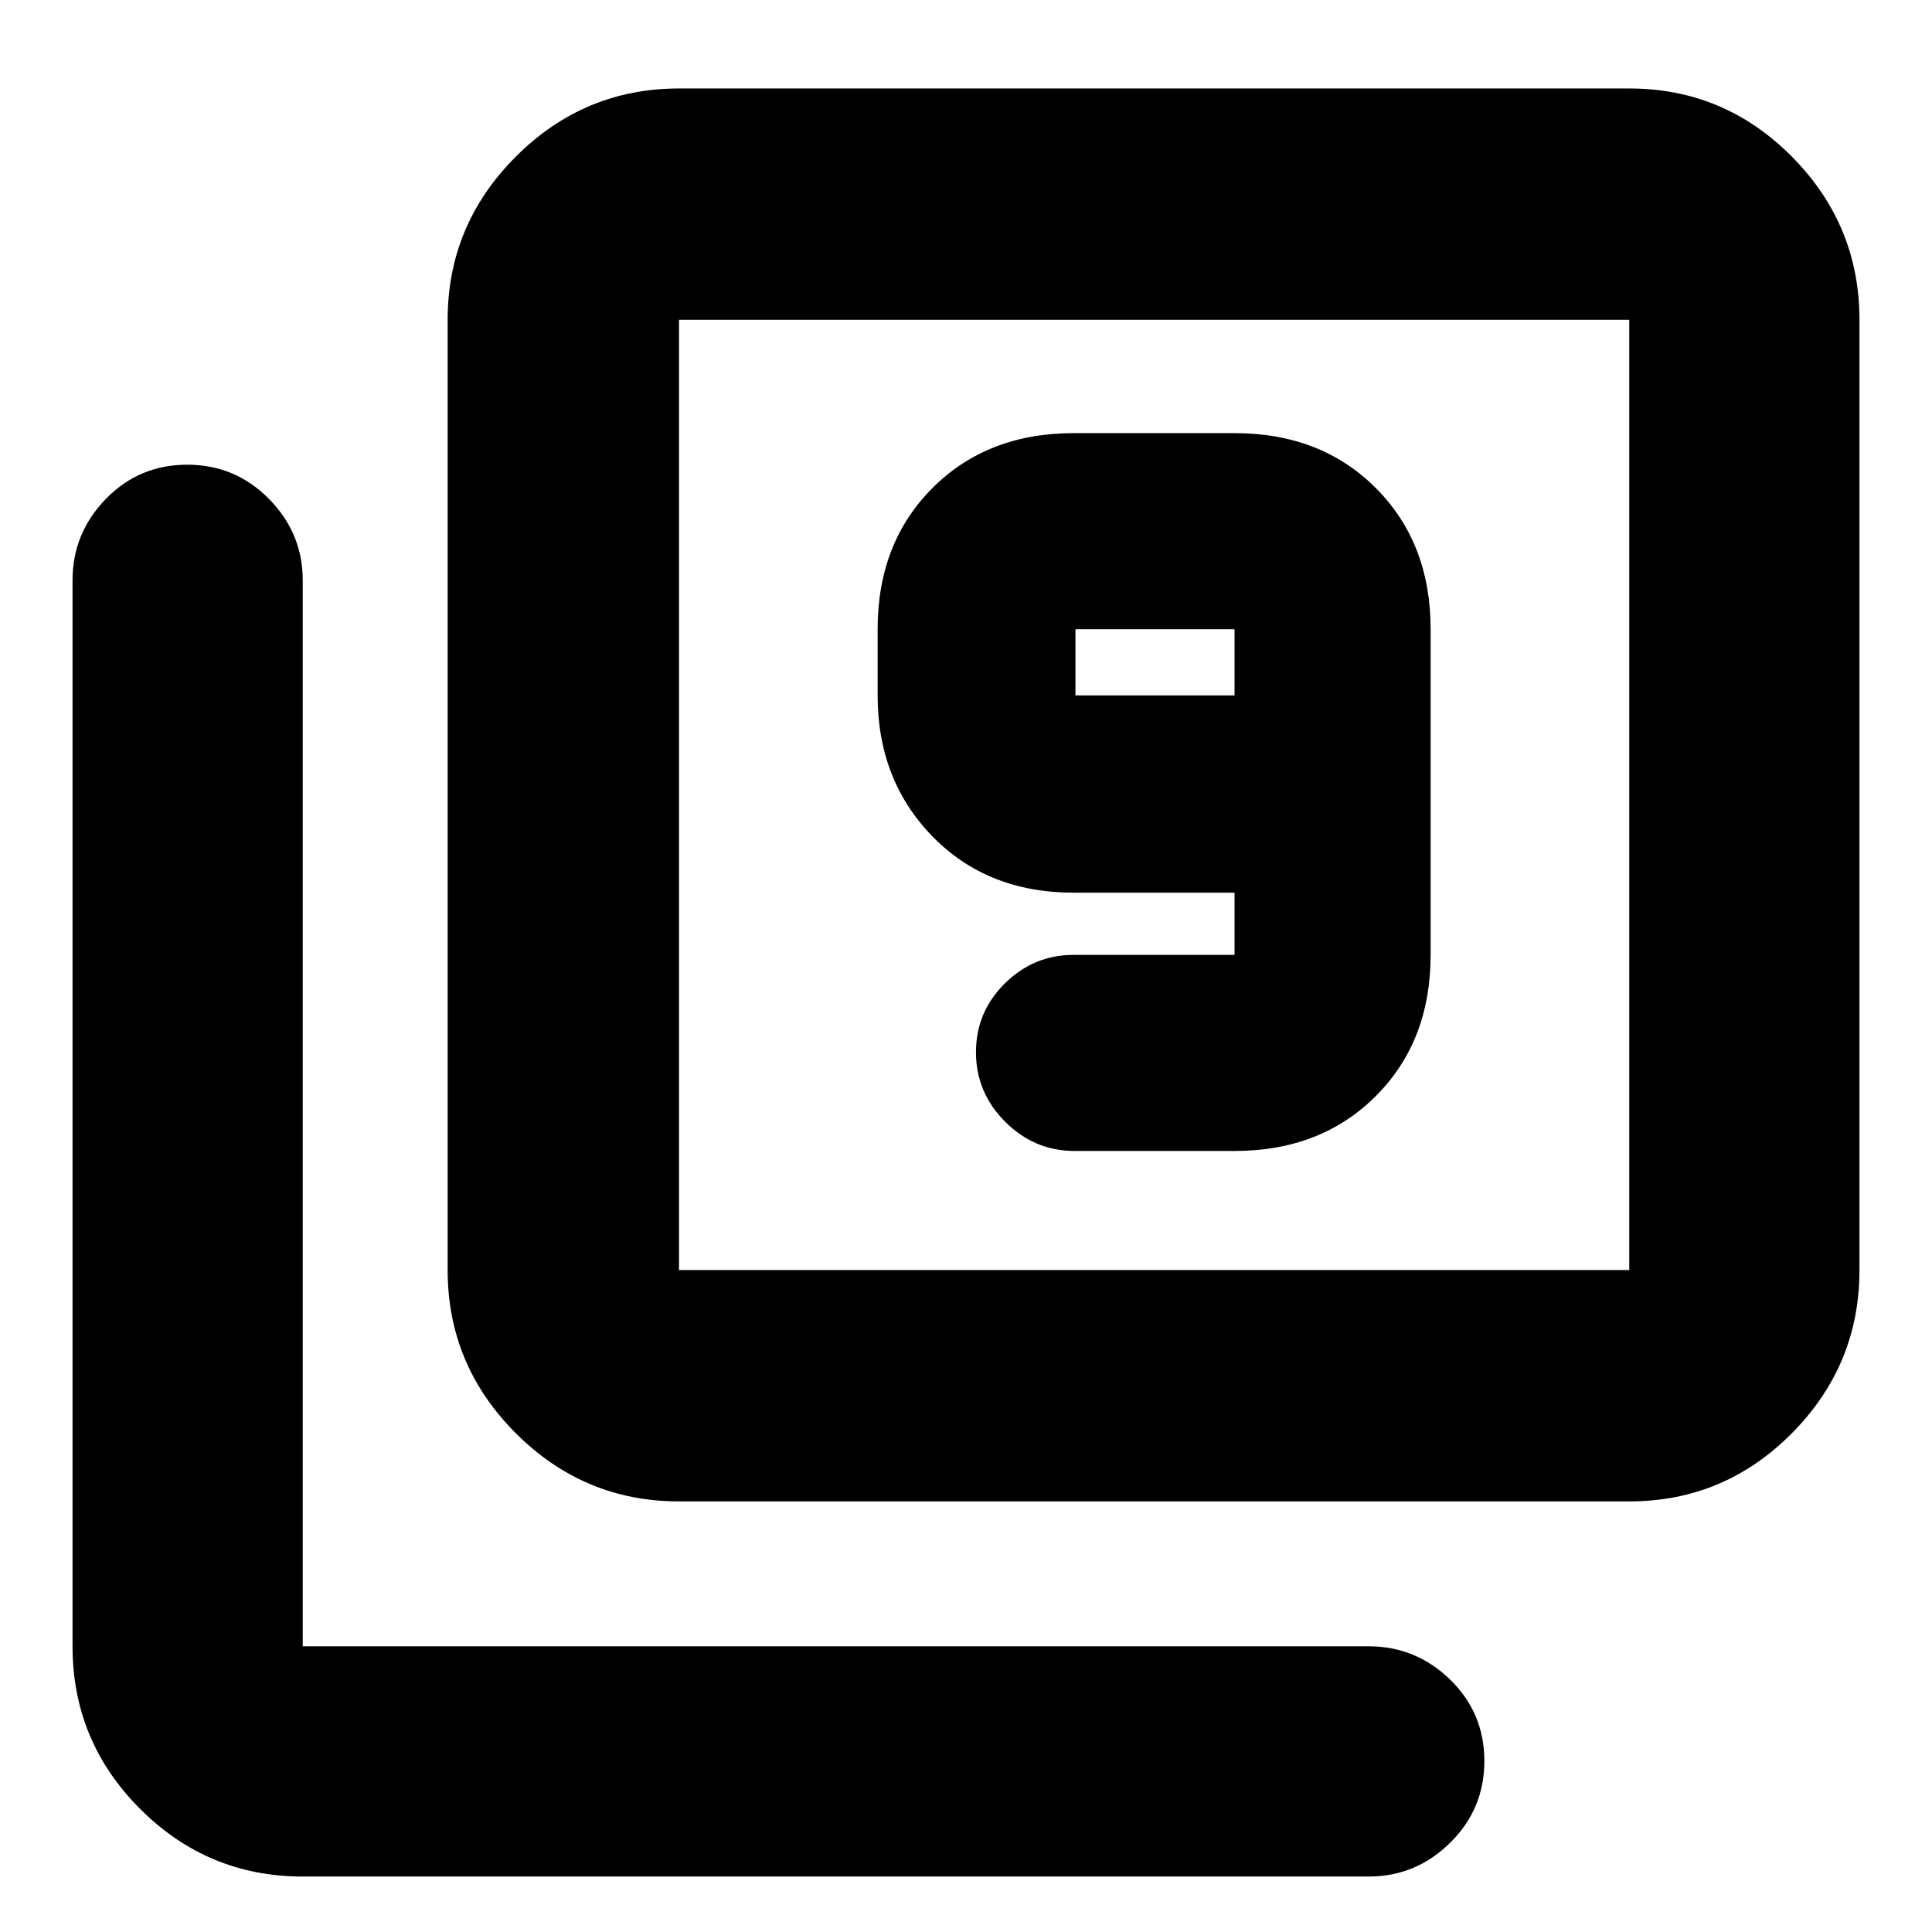 <svg xmlns="http://www.w3.org/2000/svg" height="20" viewBox="0 -960 960 960" width="20"><path d="M613.44-388.09q42.91 0 70.17-27.26 27.26-27.26 27.26-70.17v-161.83q0-42.91-27.26-70.17-27.26-27.26-70.17-27.26h-79.92q-42.91 0-70.17 27.26-27.26 27.26-27.26 70.17v32.91q0 42.13 27.26 70.06 27.26 27.94 70.17 27.94h79.92v30.92h-80.05q-19.72 0-34.08 14.17-14.35 14.18-14.35 34.22t14.52 34.54q14.52 14.5 34.48 14.5h79.48Zm0-226.35h-79.05v-32.91h79.05v32.91ZM337.39-213.96q-47.21 0-81.08-33.87-33.88-33.88-33.88-81.08v-472.18q0-47.21 33.88-81.08 33.87-33.87 81.08-33.87h472.18q47.2 0 80.8 33.87 33.59 33.87 33.59 81.08v472.18q0 47.2-33.59 81.08-33.6 33.87-80.8 33.87H337.39Zm0-114.95h472.18v-472.18H337.39v472.18ZM150.43-27.56q-47.2 0-80.8-33.6-33.59-33.59-33.59-80.8v-529.65q0-23.46 16.55-40.47 16.55-17.01 40.44-17.01 23.88 0 40.64 17.01t16.76 40.47v529.65h529.66q23.46 0 40.47 16.55 17.01 16.55 17.01 40.44 0 23.88-17.01 40.64-17.01 16.77-40.47 16.77H150.43Zm186.96-773.53v472.18-472.18Z"/></svg>